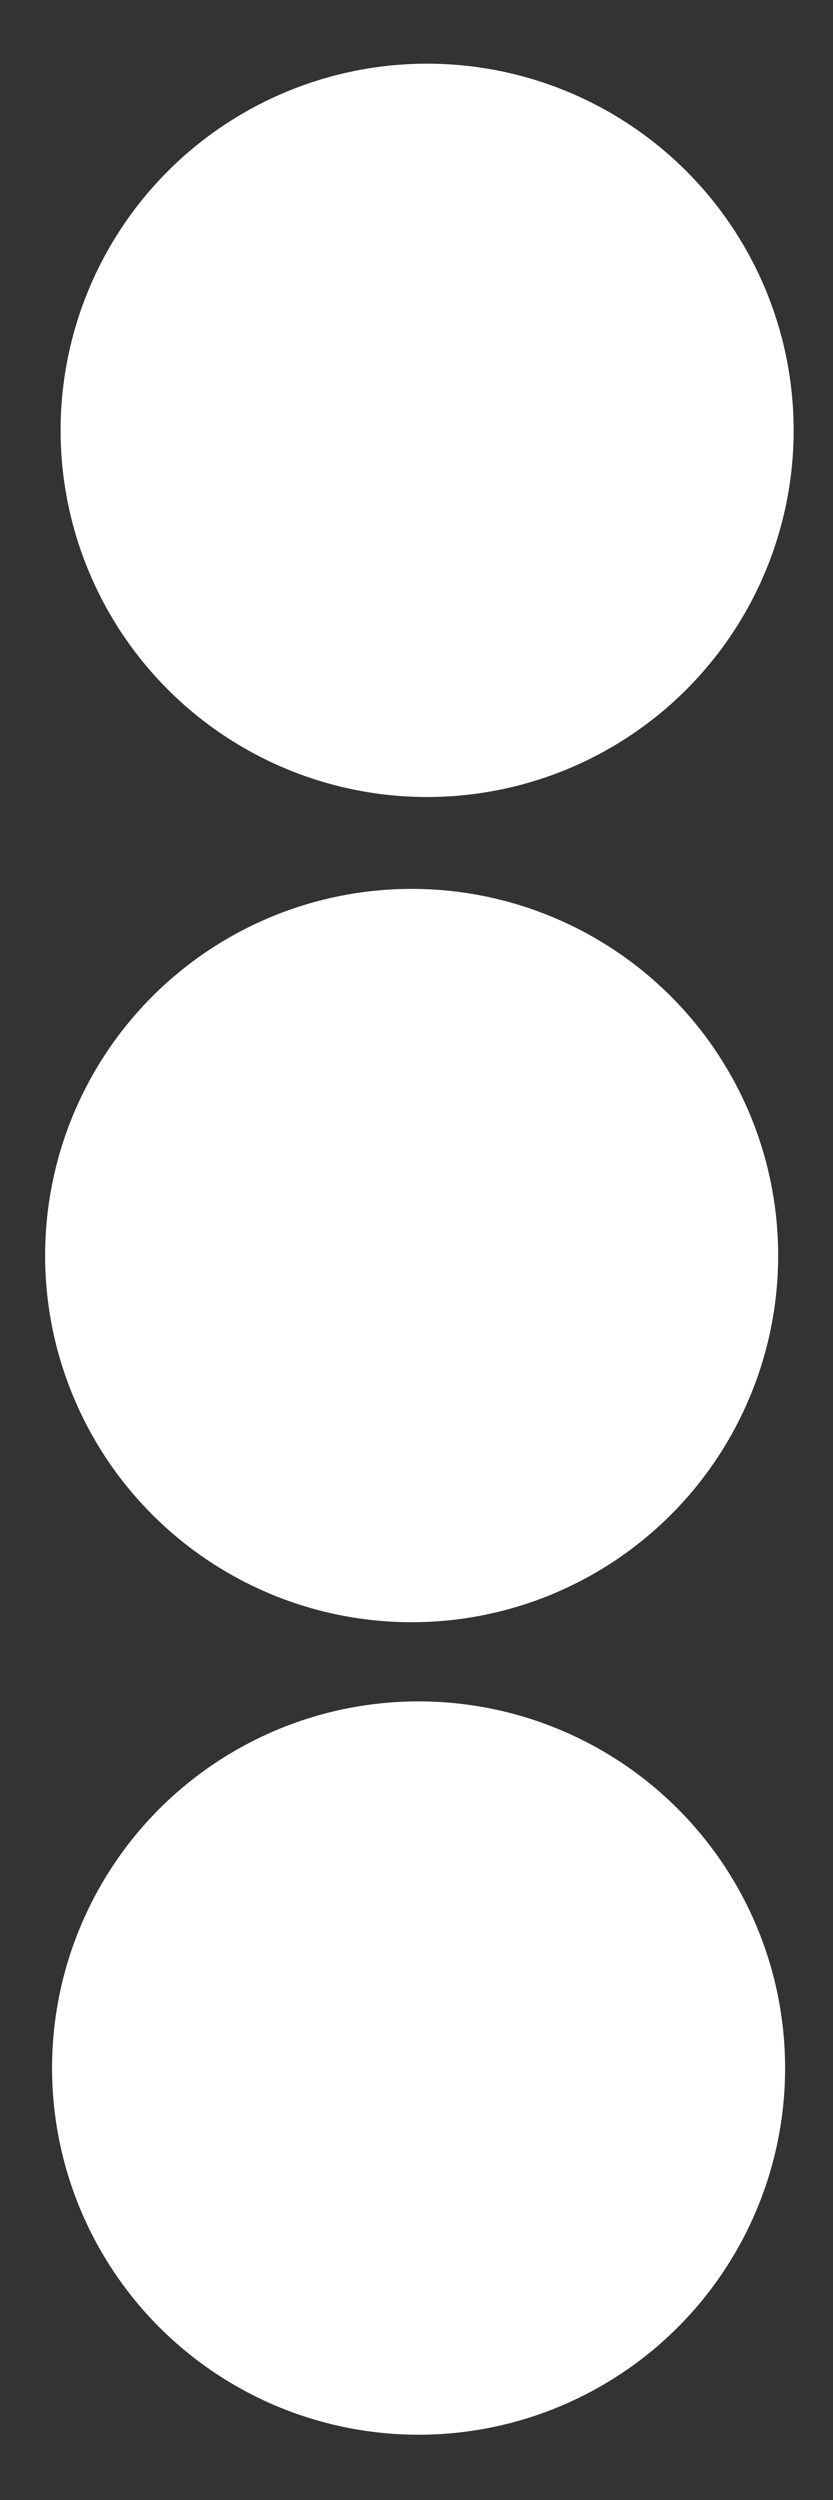 <?xml version="1.0" encoding="UTF-8" standalone="no" ?>
<!DOCTYPE svg PUBLIC "-//W3C//DTD SVG 1.1//EN" "http://www.w3.org/Graphics/SVG/1.1/DTD/svg11.dtd">
<svg xmlns="http://www.w3.org/2000/svg" xmlns:xlink="http://www.w3.org/1999/xlink" version="1.1" width="120" height="360" viewBox="0 0 120 360" xml:space="preserve">
<rect x="0" y="0" width="120" height="360" fill="#333333" stroke="none"/>
<desc>Created with Fabric.js 3.6.6</desc>
<defs>
</defs>
<g transform="matrix(1.2 0 0 1.2 61.53 61.97)"  >
<circle style="stroke: rgb(255,255,255); stroke-width: 8; stroke-dasharray: none; stroke-linecap: butt; stroke-dashoffset: 0; stroke-linejoin: miter; stroke-miterlimit: 4; fill: rgb(255,255,255); fill-rule: nonzero; opacity: 1;" vector-effect="non-scaling-stroke"  cx="0" cy="0" r="40" />
</g>
<g transform="matrix(1.2 0 0 1.2 59.3 180.8)"  >
<circle style="stroke: rgb(255,255,255); stroke-width: 8; stroke-dasharray: none; stroke-linecap: butt; stroke-dashoffset: 0; stroke-linejoin: miter; stroke-miterlimit: 4; fill: rgb(255,255,255); fill-rule: nonzero; opacity: 1;"  cx="0" cy="0" r="40" />
</g>
<g transform="matrix(1.2 0 0 1.2 60.3 297.8)"  >
<circle style="stroke: rgb(255,255,255); stroke-width: 8; stroke-dasharray: none; stroke-linecap: butt; stroke-dashoffset: 0; stroke-linejoin: miter; stroke-miterlimit: 4; fill: rgb(255,255,255); fill-rule: nonzero; opacity: 1;"  cx="0" cy="0" r="40" />
</g>
</svg>